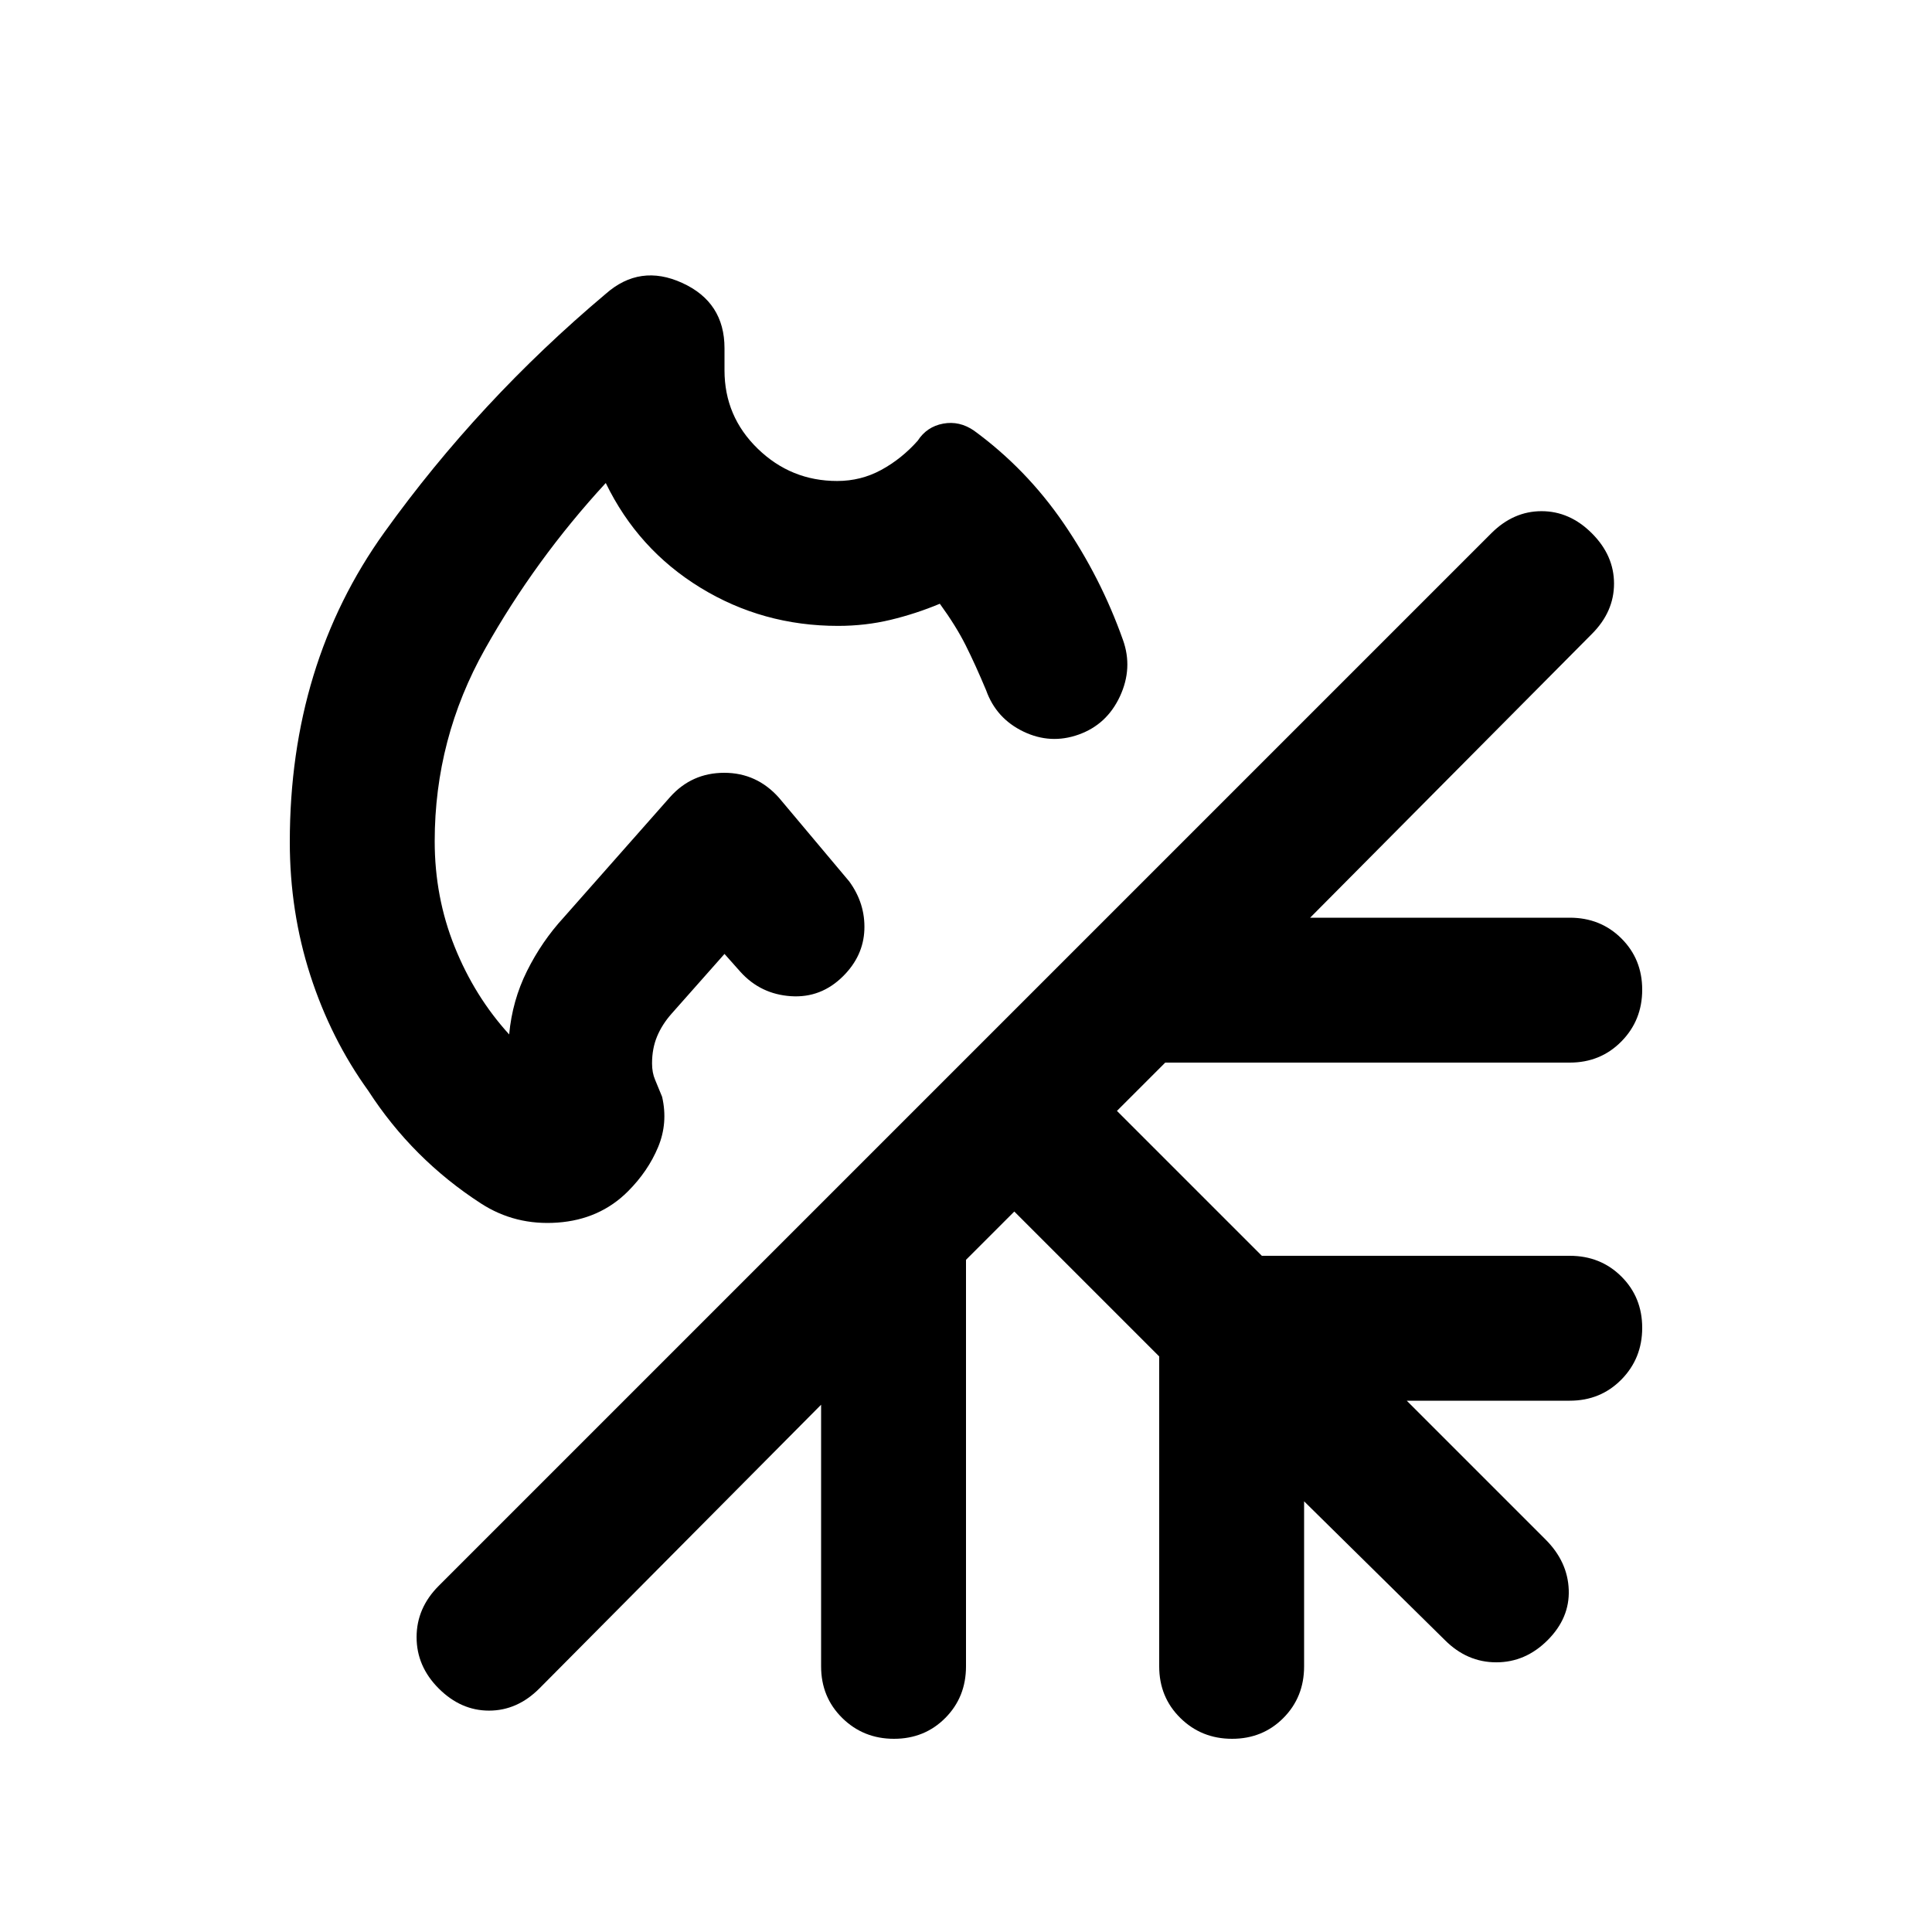 <svg xmlns="http://www.w3.org/2000/svg" height="20" viewBox="0 -960 960 960" width="20"><path d="M355-600Zm0 0Zm-54-214q17-15 38-5.41 21 9.58 21 32.41v11q0 22.92 16.52 38.96Q393.05-721 416-721q11.79 0 21.89-5.5Q448-732 456-741q4.52-7 12.65-8.5 8.12-1.5 15.35 3.5 26 19 44.5 46t29.5 58q5 14-1.5 28T536-595q-14 5-27.5-1.5T490-617q-5.36-12.8-10.18-22.4Q475-649 467-660q-12 5-24.5 8t-26.1 3q-37.4 0-68.4-19-31-19-47-52-35 38-60 82.5T216-542q0 27.81 9.93 52.49Q235.85-464.84 253-446q1.54-16.81 8.87-31.52Q269.2-492.23 280-504l53-60q10.75-12 26.88-12 16.12 0 27.16 12.37L422-522q8 11 7.5 24T419-475q-11 11-26 10t-25-12l-8-9-26.3 29.7q-4.7 5.3-7.2 11.3-2.5 6-2.5 13.38 0 4.62 1.5 8.12 1.5 3.5 3.5 8.5 3 13-2 25t-15 22q-14 14-35 15.5t-38-9.5q-17-11-31-25t-25-31q-18.61-25.81-28.81-57.4Q144-507 144-541.62q0-88.38 47-153.88T301-814Zm203 456-24 24v202q0 15.3-10.29 25.65Q459.42-96 444.21-96t-25.71-10.35Q408-116.7 408-132v-130L268-121q-11 11-25 11t-25-11q-11-11-11-25.5t11-25.5l523-523q11-11 25-11t25 11q11 11 11 25t-11 25L651-504h129q15.3 0 25.65 10.29Q816-483.42 816-468.21t-10.35 25.71Q795.3-432 780-432H579l-24 24 72 72h153q15.3 0 25.65 10.29Q816-315.42 816-300.21t-10.35 25.71Q795.3-264 780-264h-81l69 69q11 11 11.5 25T769-145q-11 11-25.5 11T718-145l-70-69v82q0 15.3-10.29 25.65Q627.42-96 612.21-96t-25.71-10.35Q576-116.7 576-132v-154l-72-72Z"/></svg>